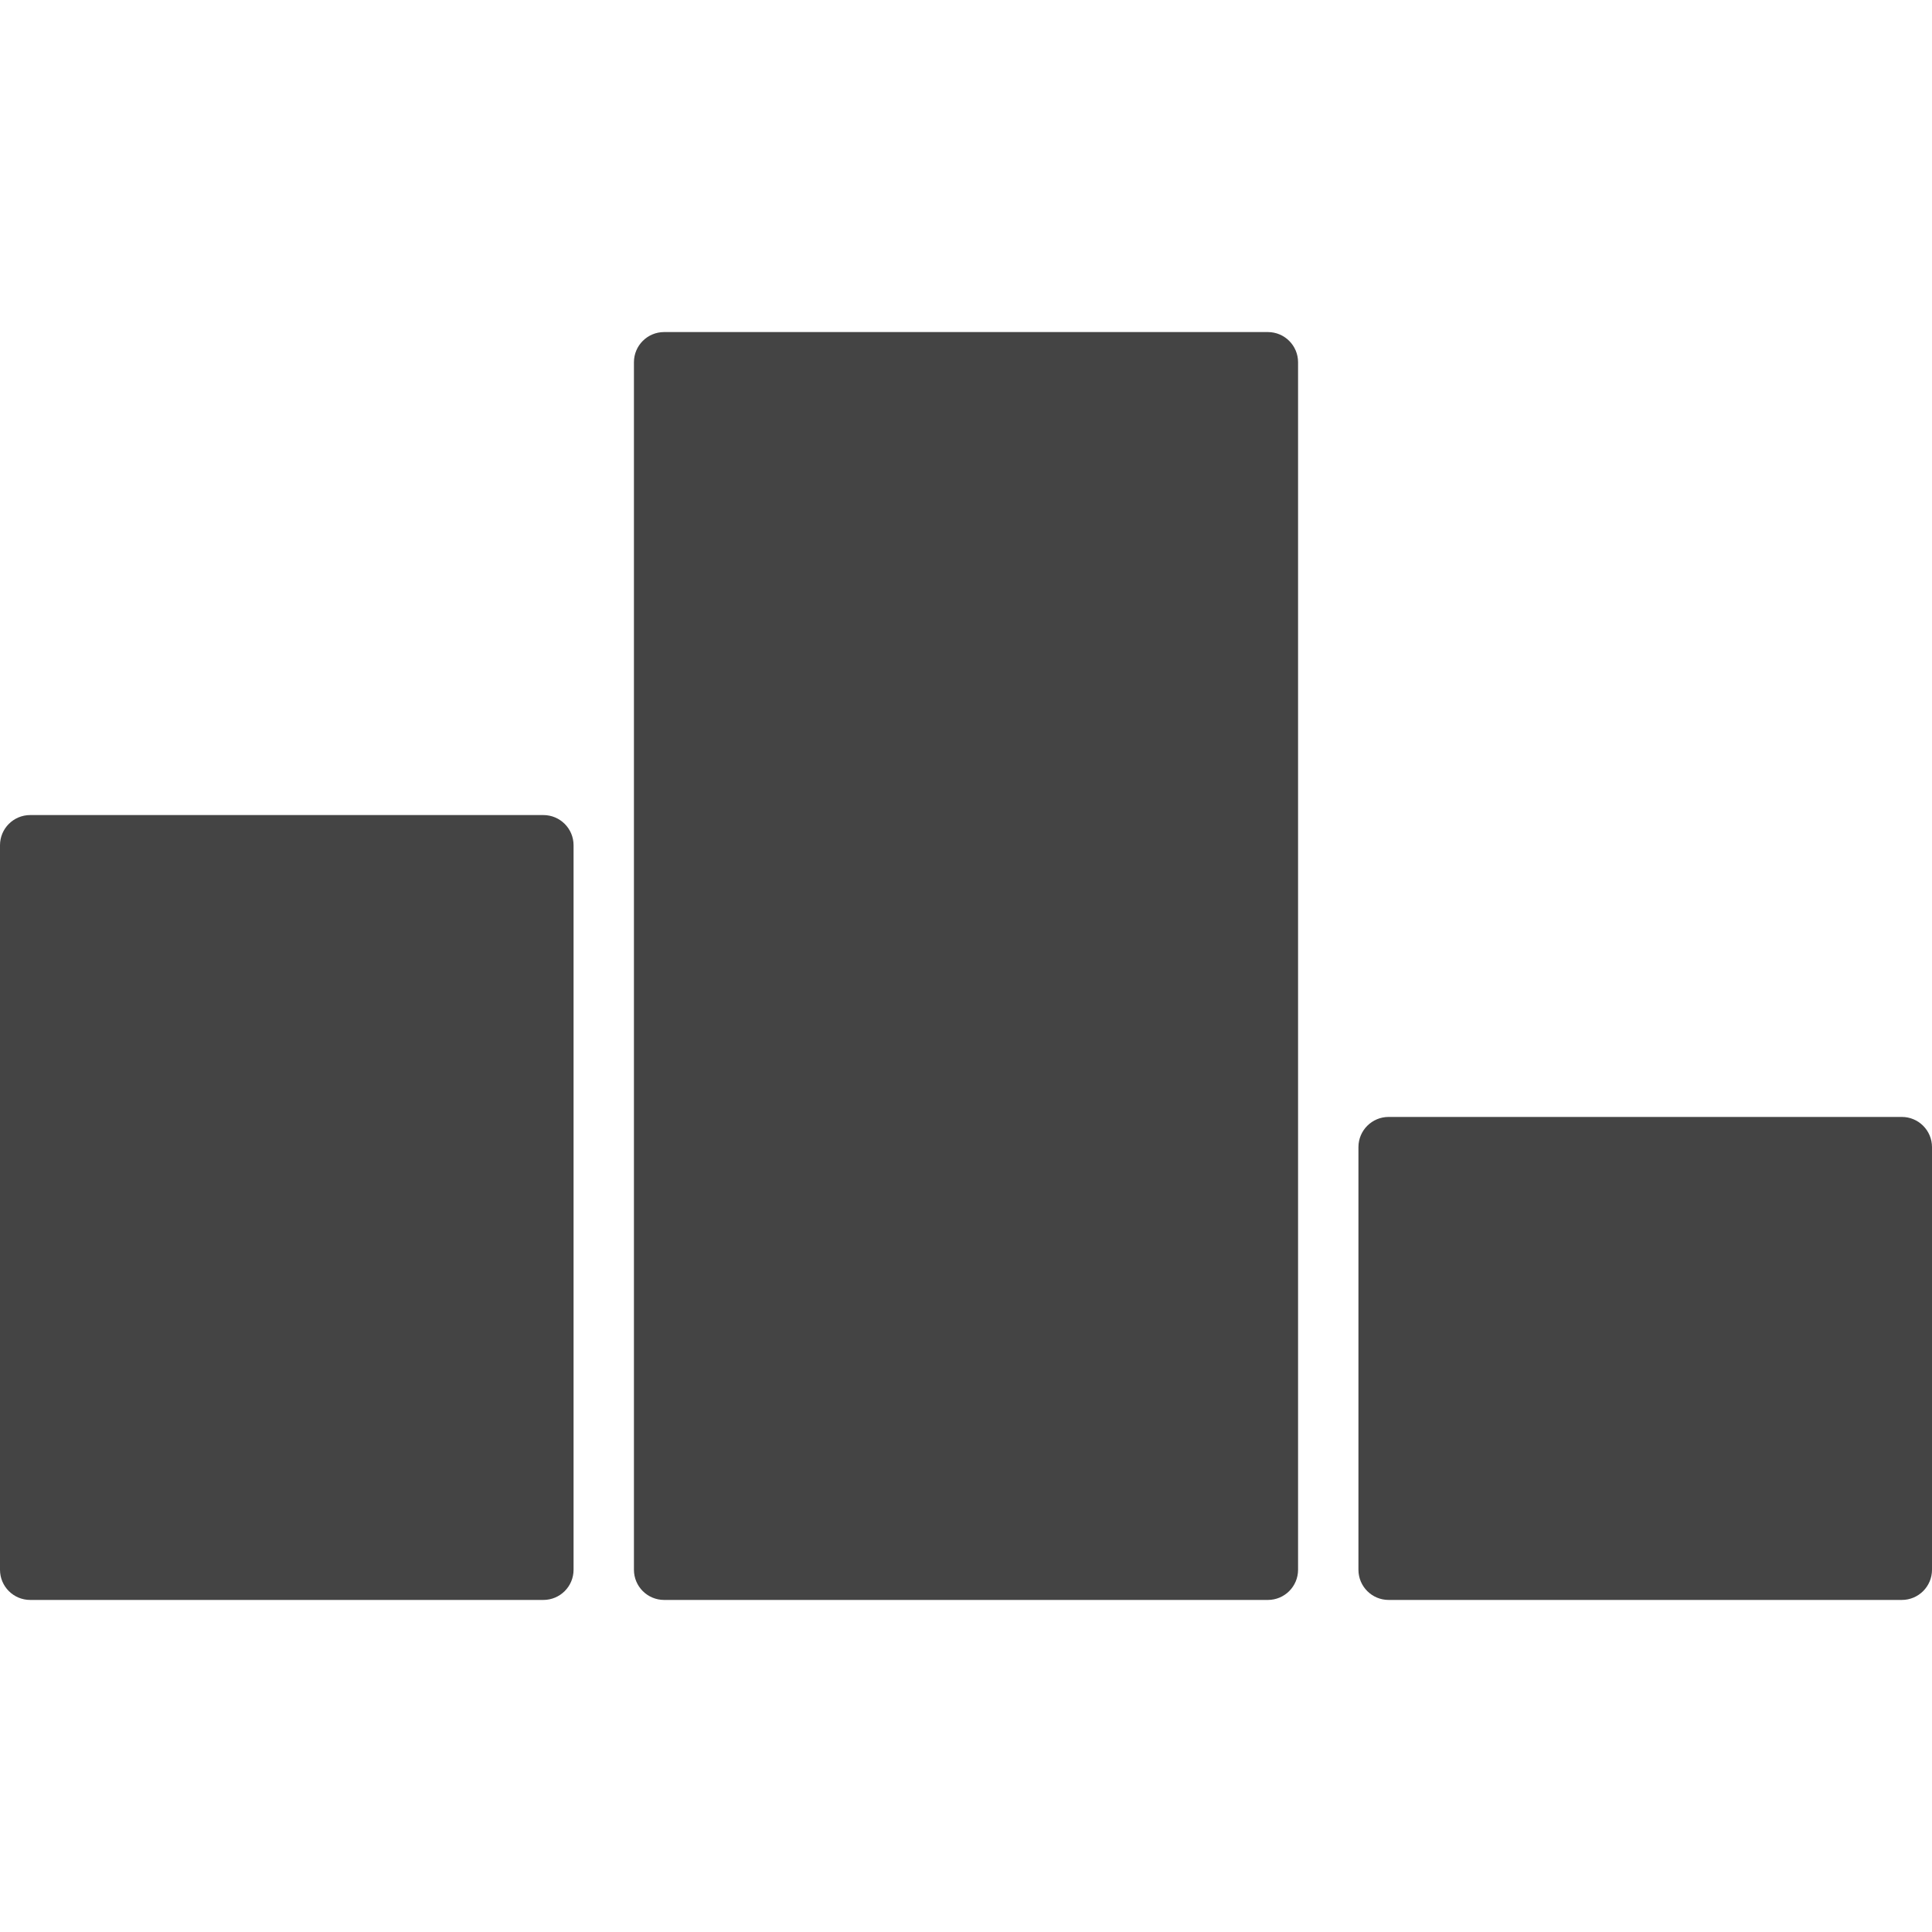 <?xml version="1.0" encoding="utf-8"?>
<!-- Generator: Adobe Illustrator 19.1.0, SVG Export Plug-In . SVG Version: 6.00 Build 0)  -->
<!DOCTYPE svg PUBLIC "-//W3C//DTD SVG 1.1//EN" "http://www.w3.org/Graphics/SVG/1.1/DTD/svg11.dtd">
<svg version="1.1" id="Layer_1" xmlns="http://www.w3.org/2000/svg" xmlns:xlink="http://www.w3.org/1999/xlink" x="0px" y="0px"
	 width="64px" height="64px" viewBox="0 0 64 64" enable-background="new 0 0 64 64" xml:space="preserve">
<path data-color="color-2" fill="#444444" d="M42,11H22c-0.553,0-1,0.448-1,1v40c0,0.552,0.447,1,1,1h20
	c0.553,0,1-0.448,1-1V12C43,11.448,42.553,11,42,11z"/>
<path fill="#444444" d="M18,27H1c-0.553,0-1,0.448-1,1v24c0,0.552,0.447,1,1,1h17c0.553,0,1-0.448,1-1V28
	C19,27.448,18.553,27,18,27z"/>
<path fill="#444444" d="M63,37H46c-0.553,0-1,0.448-1,1v14c0,0.552,0.447,1,1,1h17c0.553,0,1-0.448,1-1V38
	C64,37.448,63.553,37,63,37z"/>
</svg>
